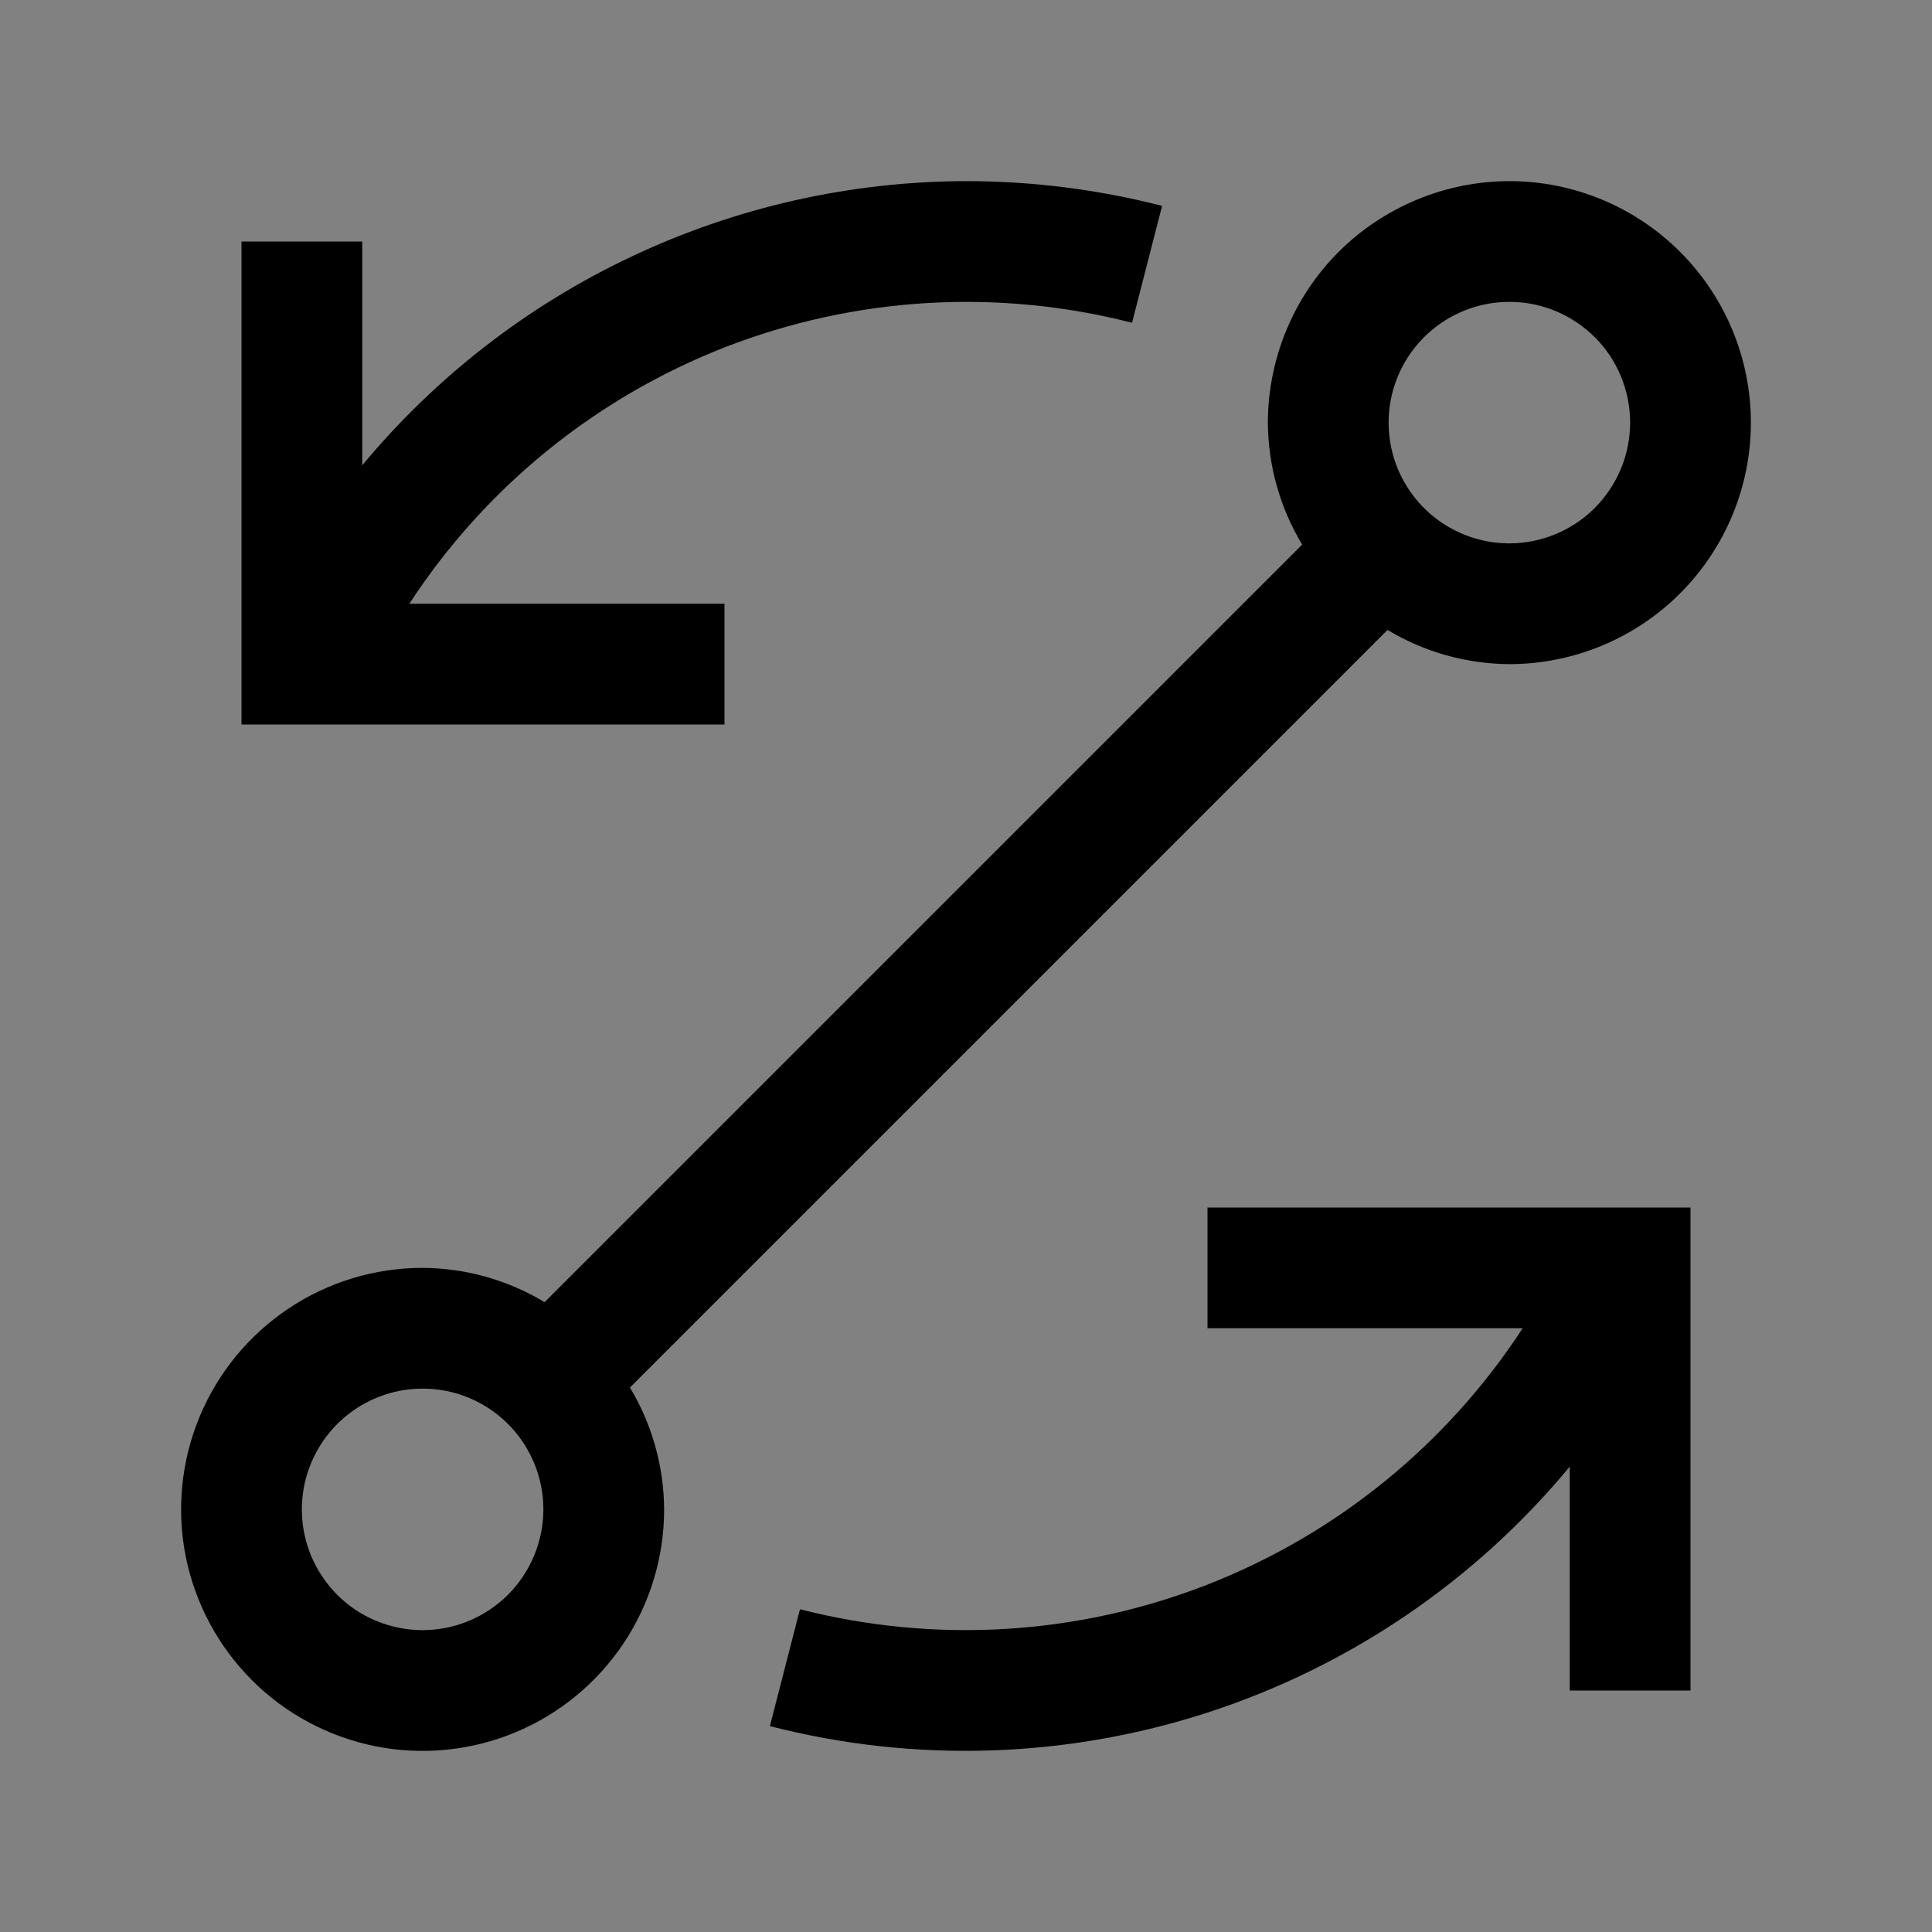 <svg viewBox="0 0 16 16" fill="none" xmlns="http://www.w3.org/2000/svg">
<rect x="0" y="0" width="16" height="16" fill="#808080" stroke="none"/>
<rect width="16" height="16" fill="white" fill-opacity="0.01" style="mix-blend-mode:multiply"/>
<path d="M10 10V11H12.61C11.981 11.965 11.065 12.708 9.992 13.126C8.918 13.543 7.741 13.613 6.625 13.327L6.376 14.295C7.57 14.602 8.827 14.563 10 14.183C11.173 13.802 12.213 13.096 13 12.146V14H14V10H10Z" fill="currentColor"/>
<path d="M12.5 1.5C11.97 1.501 11.461 1.712 11.086 2.086C10.711 2.461 10.501 2.97 10.5 3.5C10.502 3.856 10.6 4.205 10.784 4.51L4.51 10.784C4.205 10.6 3.856 10.502 3.5 10.5C3.104 10.5 2.718 10.617 2.389 10.837C2.06 11.057 1.804 11.369 1.652 11.735C1.501 12.1 1.461 12.502 1.538 12.89C1.616 13.278 1.806 13.634 2.086 13.914C2.365 14.194 2.722 14.384 3.11 14.462C3.498 14.539 3.9 14.499 4.265 14.348C4.631 14.196 4.943 13.94 5.163 13.611C5.383 13.282 5.5 12.896 5.5 12.5C5.498 12.144 5.4 11.795 5.217 11.491L11.491 5.217C11.795 5.4 12.144 5.498 12.5 5.5C13.03 5.5 13.539 5.289 13.914 4.914C14.289 4.539 14.5 4.03 14.5 3.5C14.5 2.97 14.289 2.461 13.914 2.086C13.539 1.711 13.03 1.5 12.5 1.5ZM3.5 13.5C3.302 13.5 3.109 13.441 2.944 13.332C2.78 13.222 2.652 13.065 2.576 12.883C2.5 12.7 2.481 12.499 2.519 12.305C2.558 12.111 2.653 11.933 2.793 11.793C2.933 11.653 3.111 11.558 3.305 11.519C3.499 11.481 3.7 11.5 3.883 11.576C4.065 11.652 4.222 11.78 4.331 11.944C4.441 12.109 4.5 12.302 4.5 12.5C4.5 12.765 4.394 13.019 4.207 13.207C4.019 13.394 3.765 13.5 3.5 13.5ZM12.5 4.5C12.302 4.5 12.109 4.441 11.944 4.331C11.78 4.222 11.652 4.065 11.576 3.883C11.5 3.7 11.481 3.499 11.519 3.305C11.558 3.111 11.653 2.933 11.793 2.793C11.933 2.653 12.111 2.558 12.305 2.519C12.499 2.481 12.7 2.5 12.883 2.576C13.065 2.652 13.222 2.78 13.332 2.944C13.441 3.109 13.5 3.302 13.5 3.5C13.5 3.765 13.394 4.019 13.207 4.207C13.019 4.394 12.765 4.5 12.5 4.5Z" fill="currentColor"/>
<path d="M8 1.5C7.045 1.502 6.102 1.714 5.238 2.121C4.374 2.527 3.61 3.119 3 3.853V2H2V6H6V5H3.39C4.019 4.035 4.935 3.292 6.008 2.874C7.082 2.457 8.259 2.387 9.375 2.673L9.624 1.705C9.094 1.569 8.548 1.5 8 1.5Z" fill="currentColor"/>
</svg>
